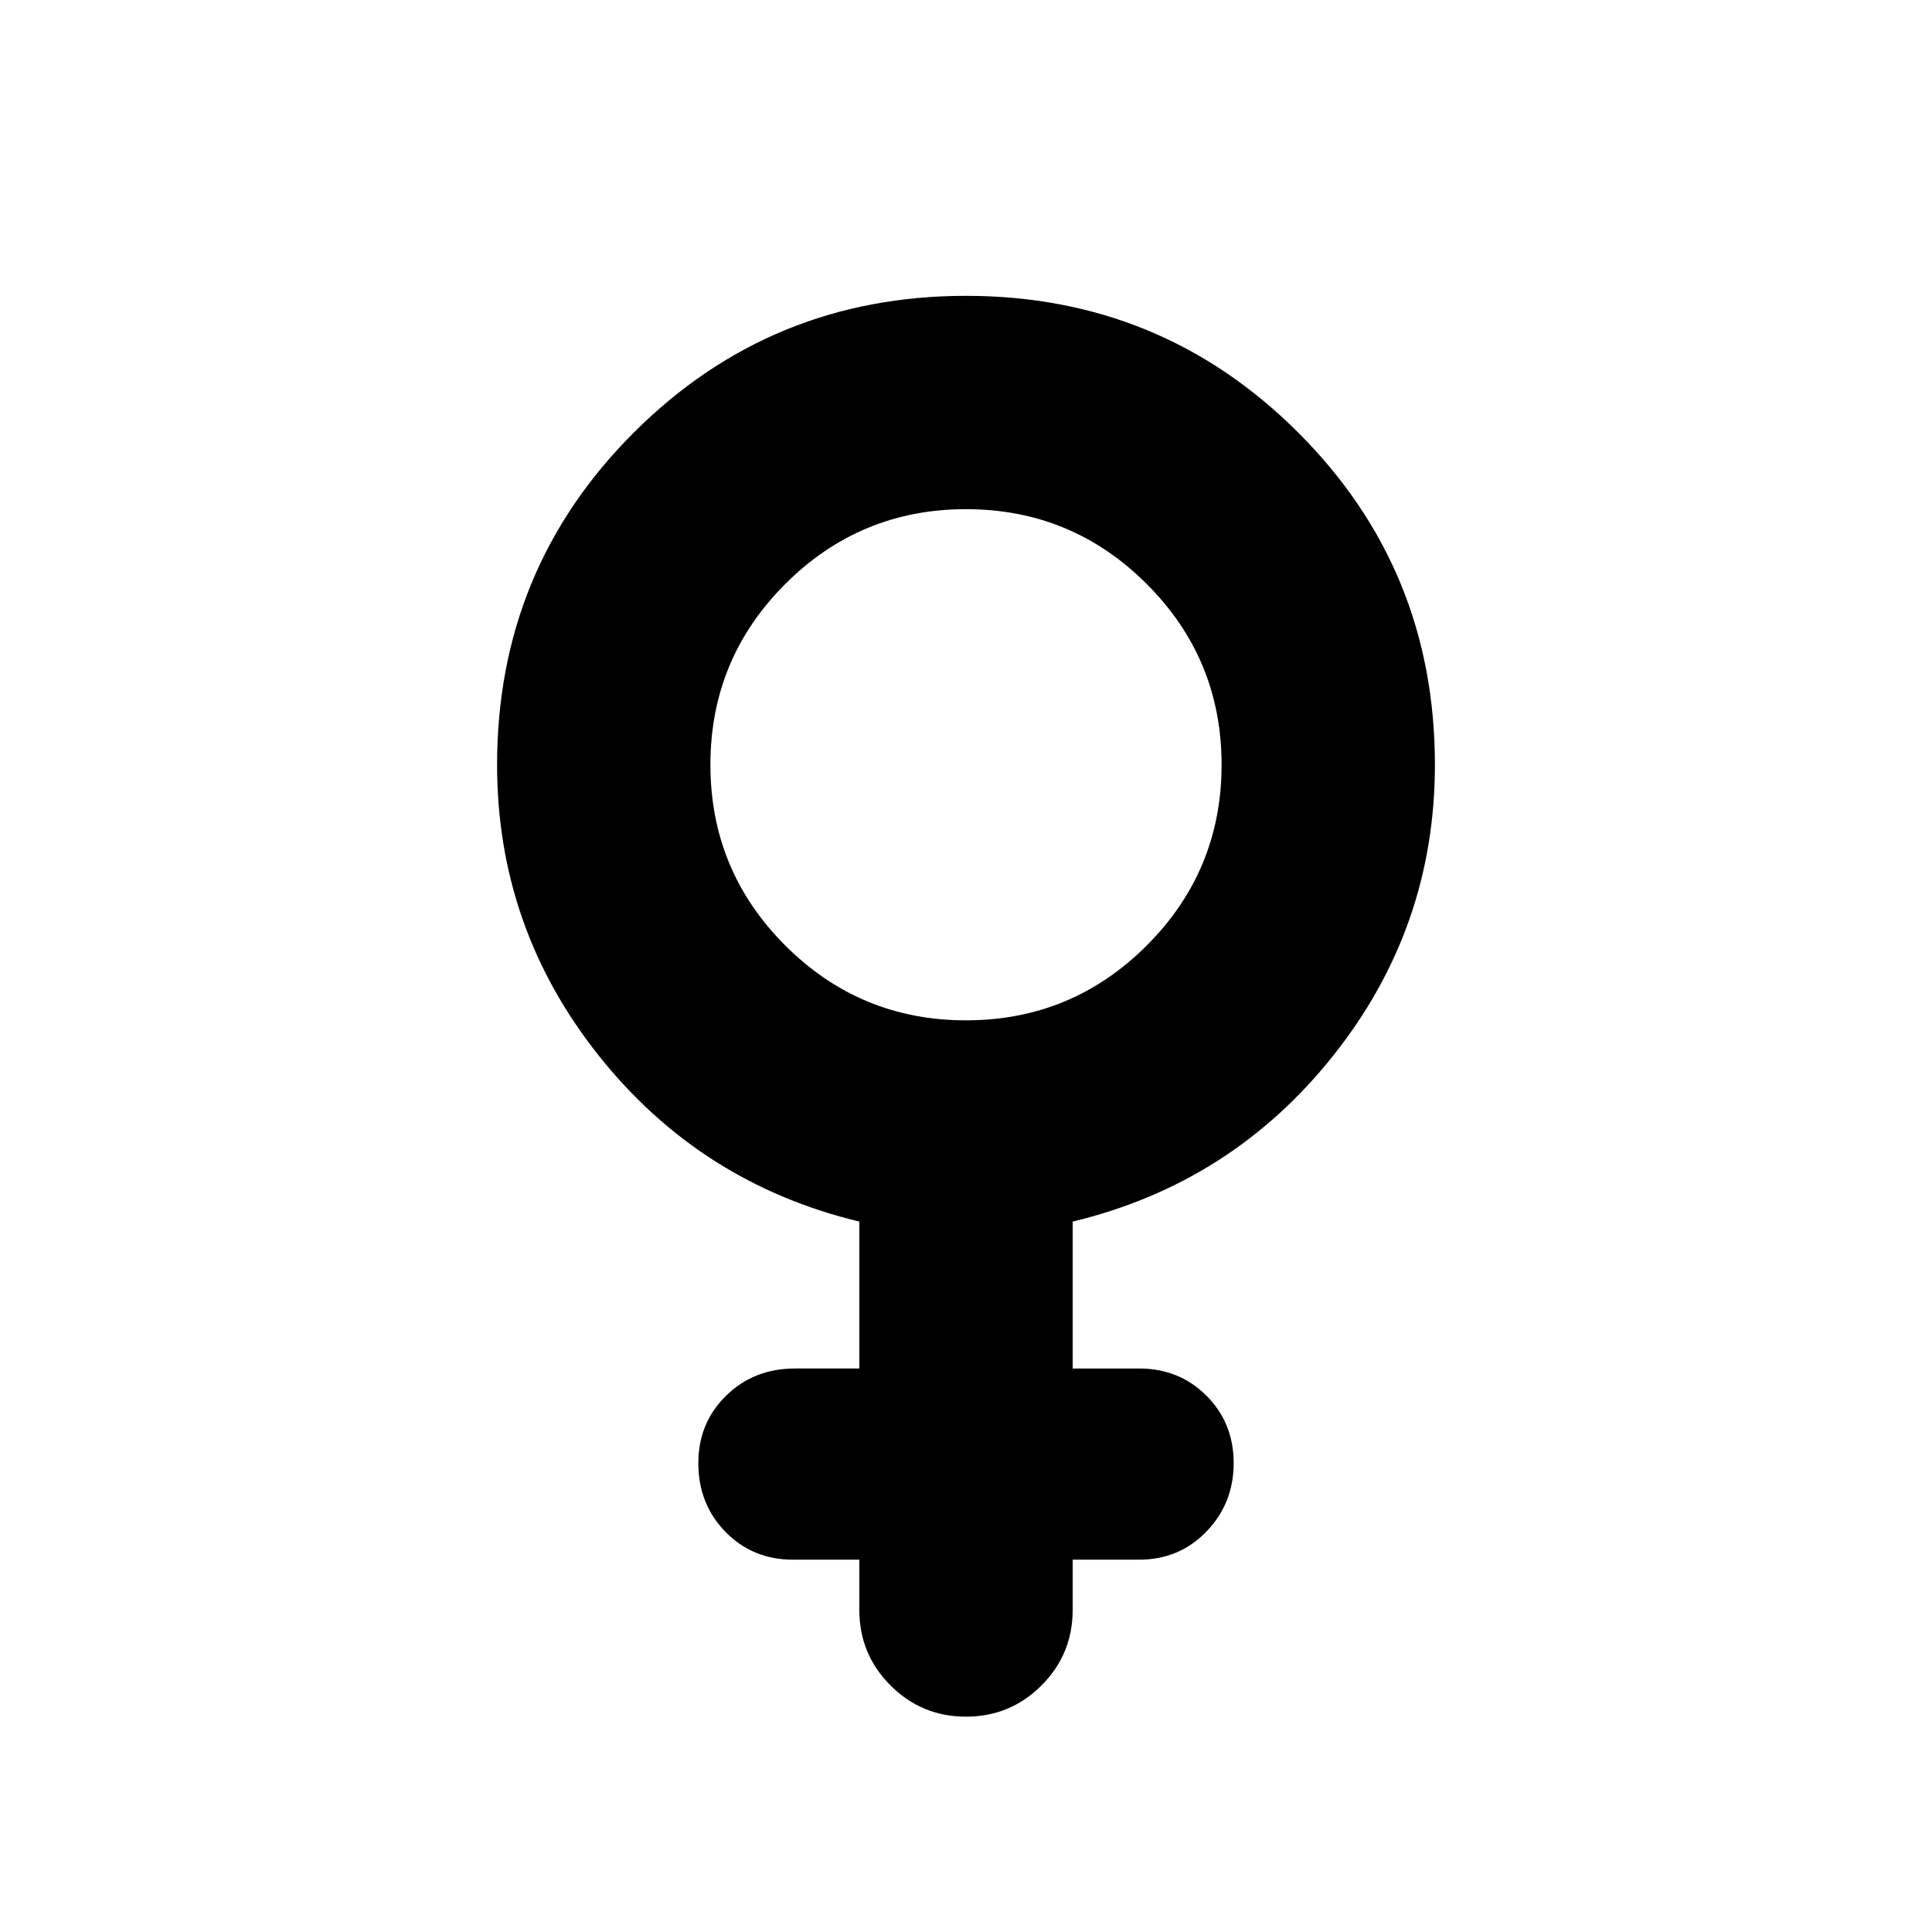 <svg xmlns="http://www.w3.org/2000/svg" height="24" viewBox="0 -960 960 960" width="24"><path d="M427-185h-33q-19.98 0-33.49-13.8Q347-212.6 347-233q0-19.98 13.8-33.49Q374.6-280 395-280h32v-73q-79-19-129.5-82.5T247-580q0-97.26 68-165.13Q383-813 480-813t165 67.87q68 67.87 68 165.13 0 81-50.5 144.5T533-353v73h33q19.97 0 33.49 13.52Q613-252.96 613-232.98T599.49-199q-13.52 14-33.49 14h-33v25q0 22-15.5 37.5T480-107q-22 0-37.5-15.5T427-160v-25Zm53-268q52.61 0 89.81-37.19Q607-527.39 607-580t-37.19-89.81Q532.61-707 480-707t-89.81 37.19Q353-632.61 353-580t37.19 89.81Q427.39-453 480-453Z"/></svg>